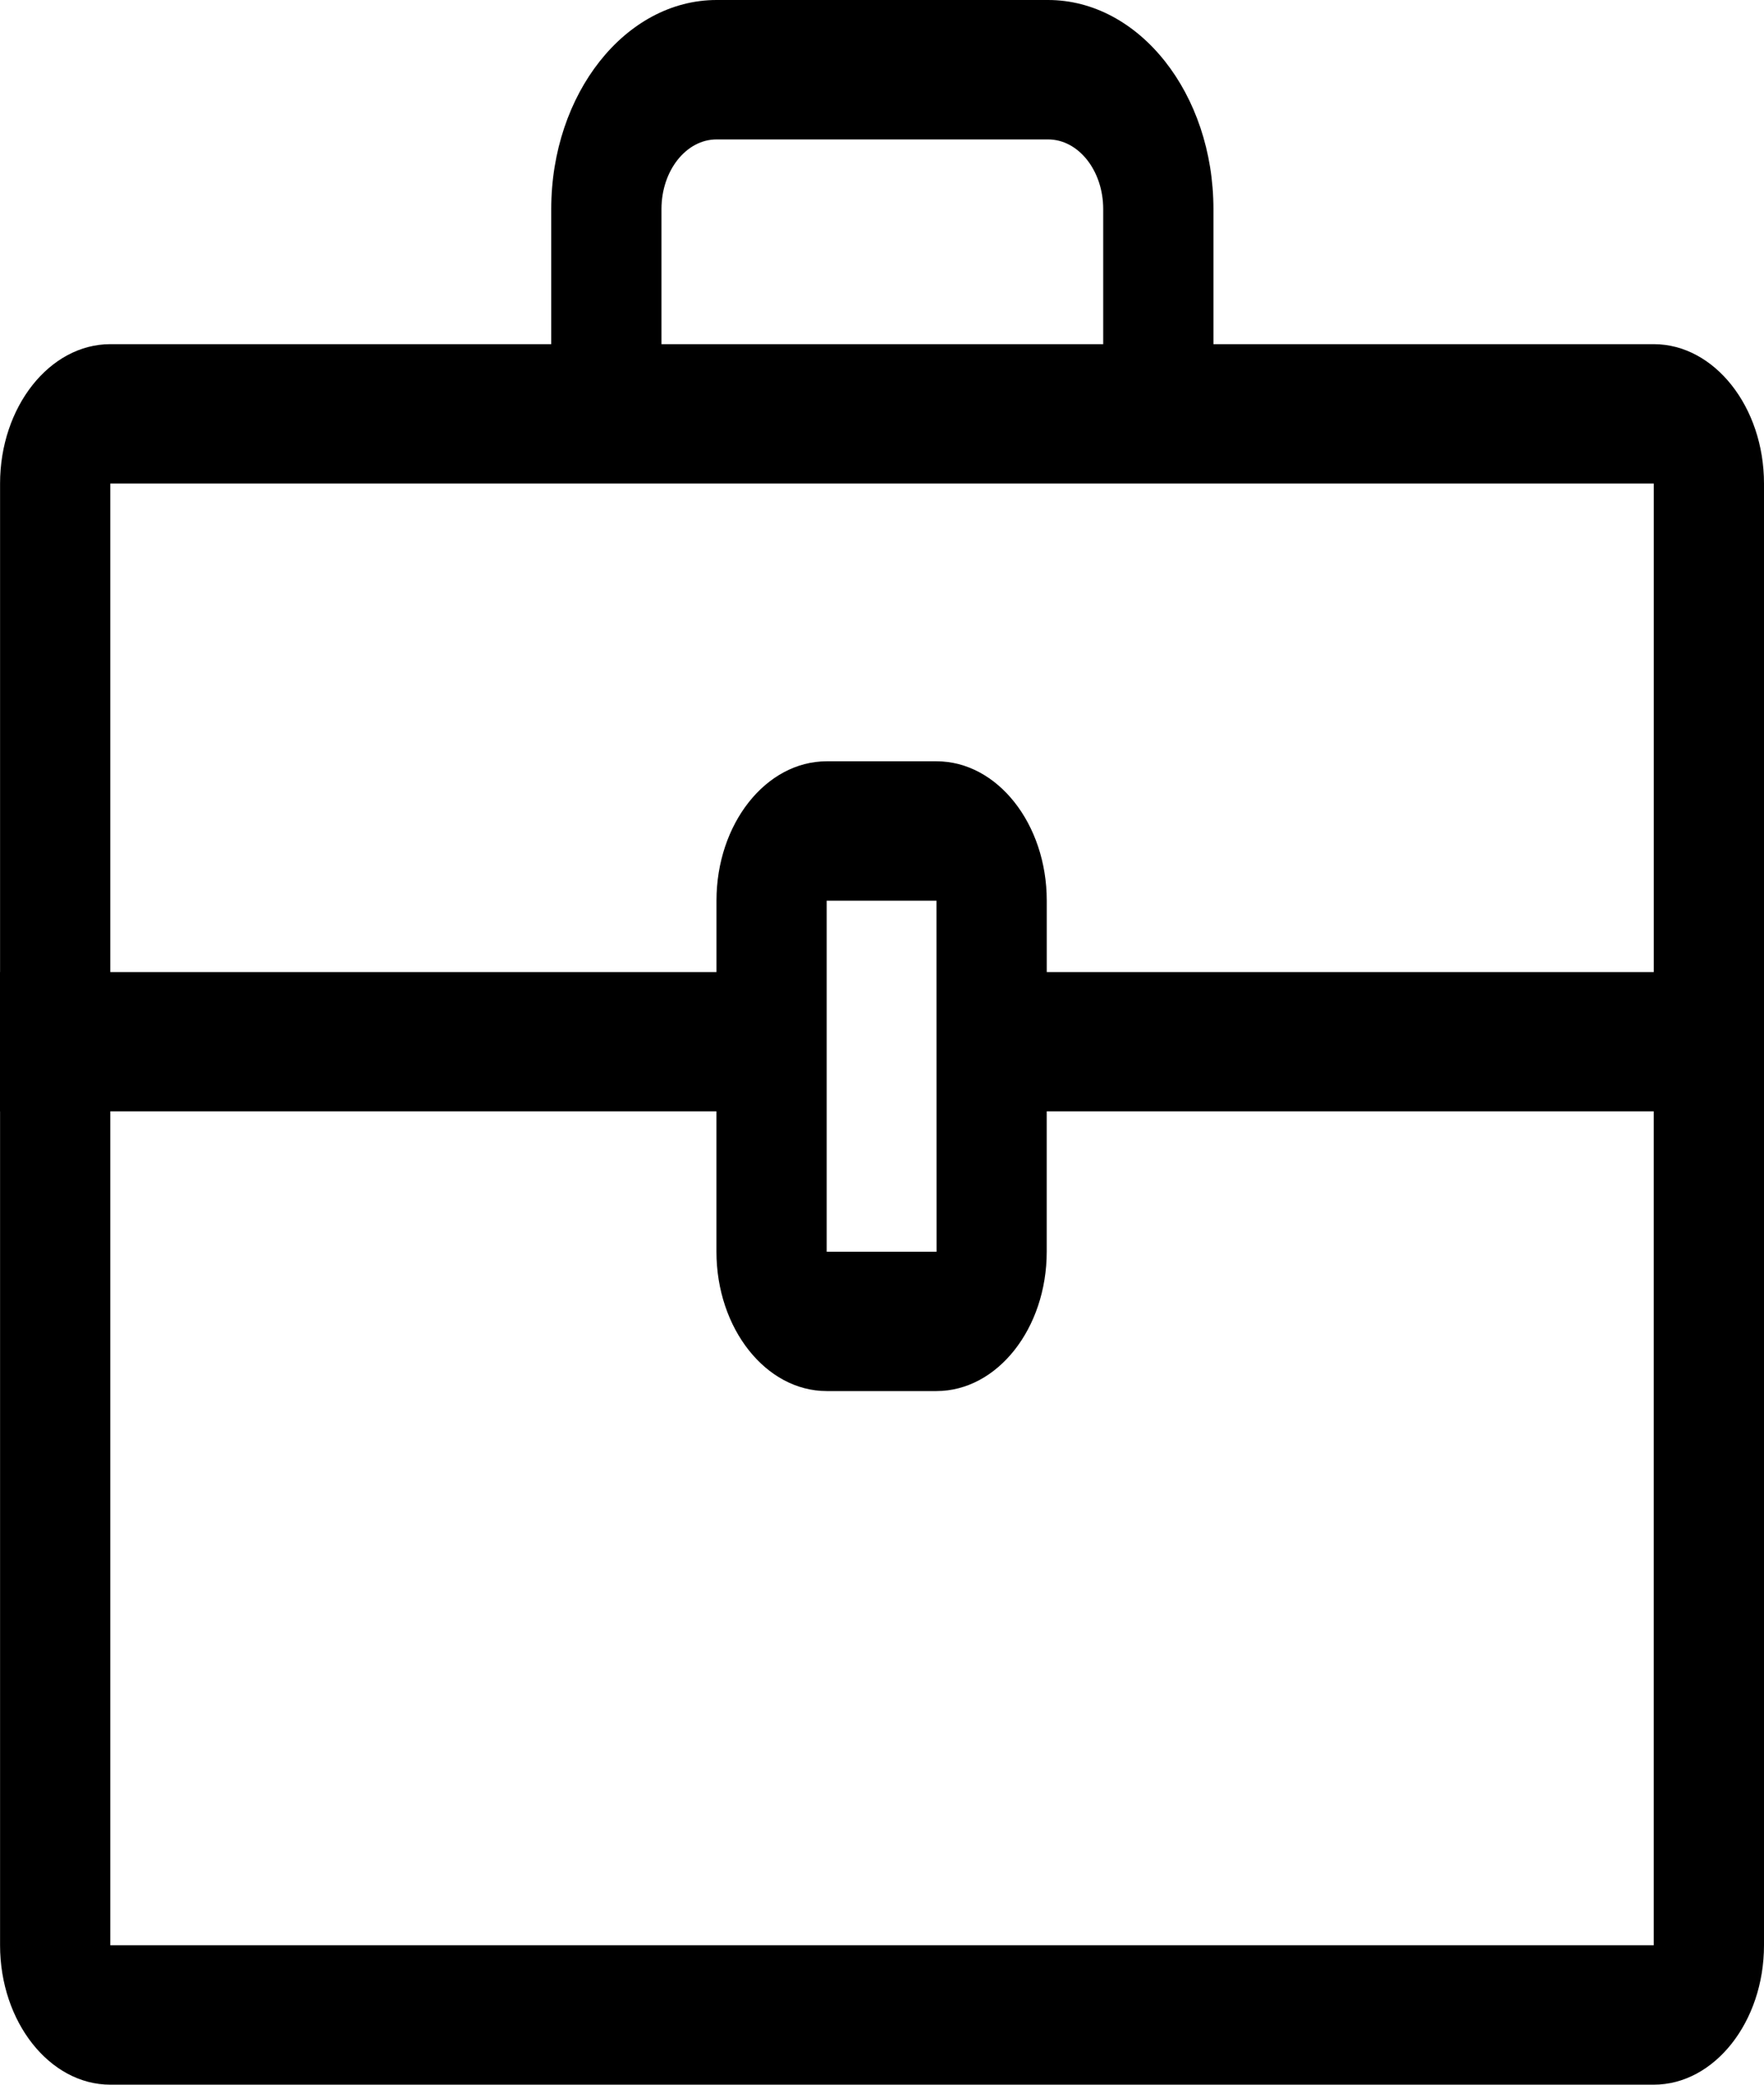 <svg width="55" height="65" viewBox="0 0 55 65" fill="none" xmlns="http://www.w3.org/2000/svg">
<path d="M51.563 10.731H37.834V6.52C37.834 2.924 35.522 0 32.678 0H22.343C19.5 0 17.187 2.924 17.187 6.52V10.731H3.439C1.549 10.731 0.002 12.688 0.002 15.077V30.308H0V34.654H0.002V60.653C0.002 63.043 1.549 65 3.439 65H51.563C53.452 65 55 63.043 55 60.653V15.077C55 12.688 53.452 10.731 51.563 10.731H51.563V10.731ZM20.624 6.52C20.624 5.32 21.394 4.347 22.343 4.347H32.678C33.627 4.347 34.397 5.32 34.397 6.52V10.731H20.624V6.52ZM3.439 15.077H51.563V30.308H32.637V28.083C32.637 25.687 31.095 23.737 29.2 23.737H25.776C23.881 23.737 22.339 25.687 22.339 28.083V30.308H3.439V15.077H3.439ZM29.202 39.028H25.775V28.083H29.199L29.202 39.028ZM3.439 60.652V34.653H22.338V39.027C22.338 41.423 23.88 43.373 25.775 43.373H29.199C31.094 43.373 32.636 41.423 32.636 39.027V34.653H51.562V60.652H3.439V60.652Z" fill="black"/>
</svg>
